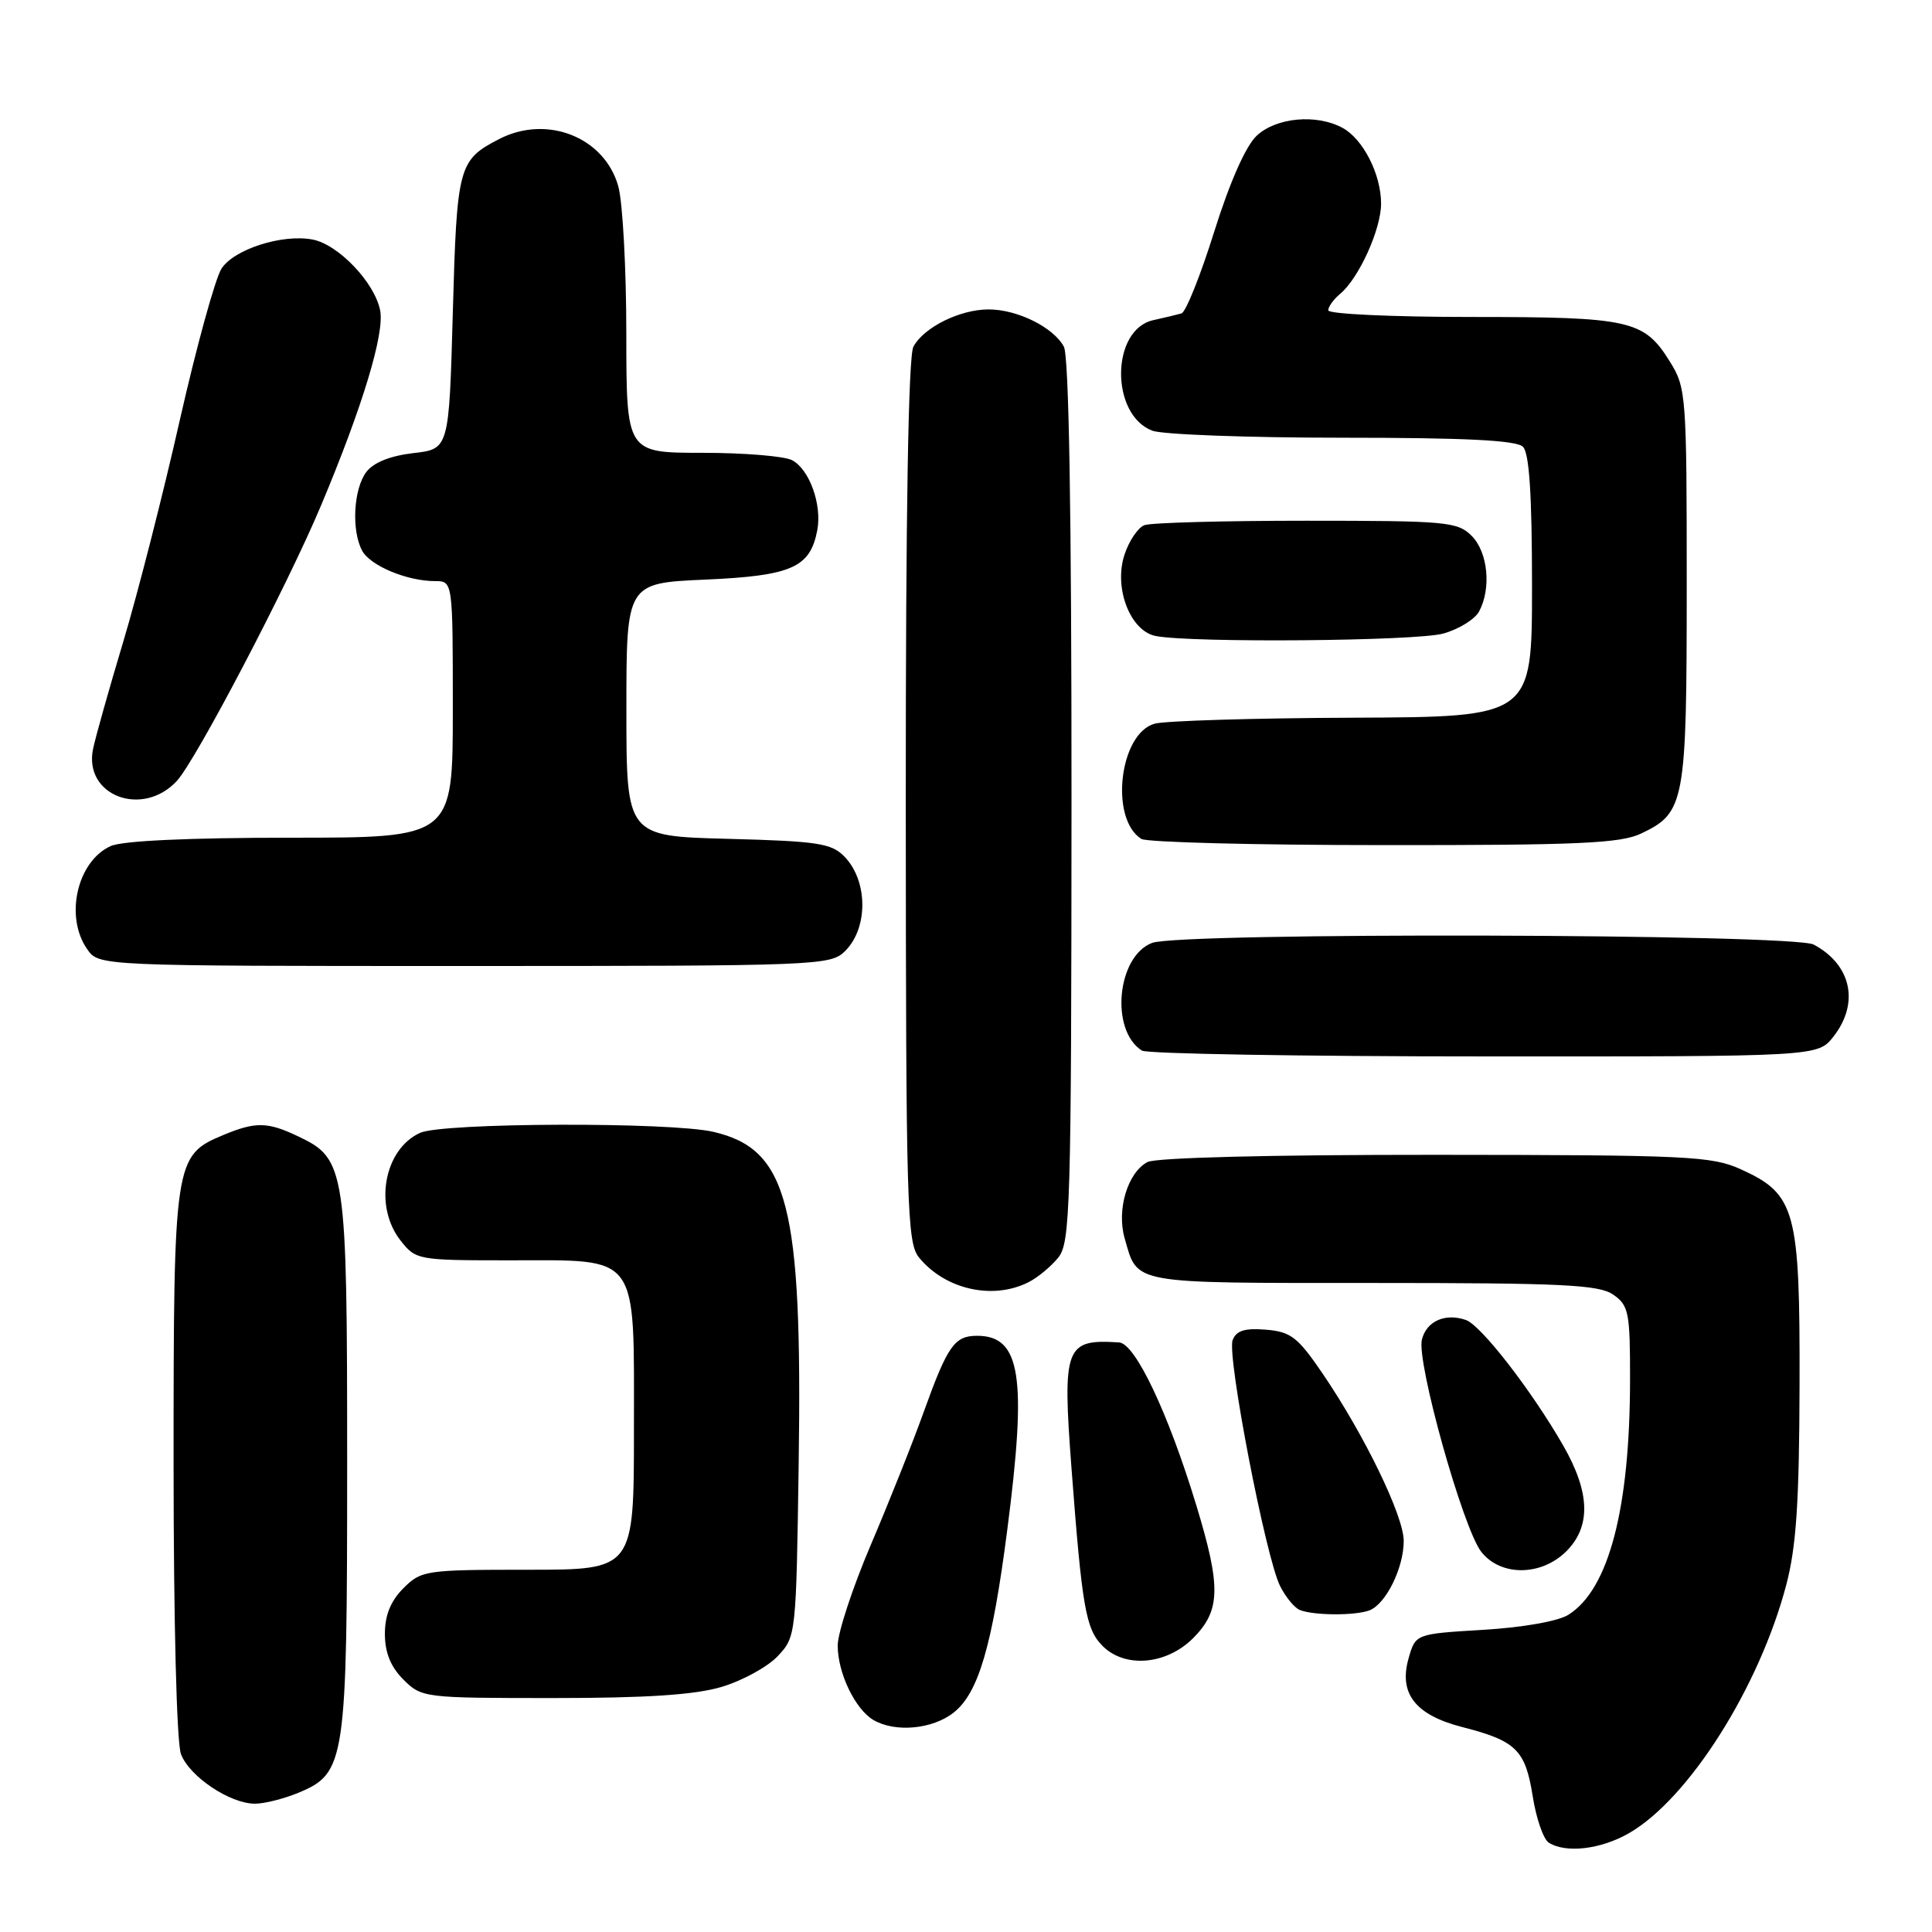 <?xml version="1.0" encoding="UTF-8" standalone="no"?>
<!DOCTYPE svg PUBLIC "-//W3C//DTD SVG 1.1//EN" "http://www.w3.org/Graphics/SVG/1.1/DTD/svg11.dtd" >
<svg xmlns="http://www.w3.org/2000/svg" xmlns:xlink="http://www.w3.org/1999/xlink" version="1.1" viewBox="0 0 256 256">
 <g >
 <path fill="currentColor"
d=" M 215.86 242.90 C 223.77 238.34 233.12 223.57 236.69 210.00 C 238.02 204.95 238.41 199.04 238.45 183.50 C 238.51 160.37 237.93 158.23 230.68 154.94 C 226.82 153.19 223.70 153.04 190.18 153.02 C 168.36 153.01 153.14 153.39 152.04 153.98 C 149.41 155.39 147.94 160.30 149.02 164.07 C 150.78 170.22 149.56 170.00 181.90 170.00 C 207.12 170.00 211.89 170.23 213.78 171.56 C 215.82 172.98 216.00 173.92 215.99 182.81 C 215.98 199.90 213.17 210.61 207.83 213.96 C 206.47 214.82 201.79 215.65 196.53 215.96 C 187.57 216.50 187.57 216.50 186.65 219.72 C 185.31 224.40 187.53 227.25 193.78 228.85 C 200.89 230.67 202.12 231.88 203.09 238.00 C 203.55 240.94 204.51 243.71 205.22 244.16 C 207.49 245.60 212.13 245.05 215.86 242.90 Z  M 39.57 237.54 C 45.79 234.94 46.00 233.49 46.00 193.93 C 46.00 154.80 45.82 153.56 39.52 150.58 C 35.43 148.63 33.87 148.61 29.53 150.42 C 23.11 153.11 23.00 153.82 23.00 193.89 C 23.00 214.84 23.41 230.94 23.98 232.43 C 25.10 235.40 30.46 238.99 33.78 239.00 C 35.04 239.00 37.64 238.34 39.57 237.54 Z  M 126.36 226.93 C 129.65 224.34 131.48 218.12 133.47 202.70 C 136.10 182.40 135.26 177.00 129.47 177.00 C 126.48 177.00 125.57 178.29 122.42 187.03 C 120.95 191.14 117.77 199.11 115.37 204.74 C 112.97 210.37 111.00 216.36 111.00 218.04 C 111.00 221.69 113.32 226.50 115.75 227.92 C 118.63 229.59 123.56 229.14 126.36 226.93 Z  M 95.63 223.52 C 98.37 222.70 101.72 220.87 103.06 219.44 C 105.48 216.87 105.50 216.64 105.83 193.87 C 106.33 159.60 104.43 152.26 94.50 149.97 C 88.76 148.65 58.63 148.75 55.66 150.11 C 50.88 152.29 49.51 159.84 53.07 164.37 C 55.11 166.96 55.34 167.00 67.57 167.00 C 84.87 167.00 84.00 165.81 84.00 189.50 C 84.00 208.00 84.00 208.00 69.95 208.00 C 56.38 208.00 55.83 208.08 53.45 210.45 C 51.76 212.15 51.00 214.02 51.00 216.50 C 51.00 218.98 51.76 220.85 53.45 222.55 C 55.87 224.96 56.17 225.00 73.27 225.00 C 85.70 225.00 92.06 224.58 95.63 223.52 Z  M 158.08 217.08 C 161.75 213.40 161.82 210.30 158.49 199.37 C 154.77 187.17 150.43 178.02 148.29 177.88 C 141.14 177.41 140.76 178.41 141.98 194.57 C 143.38 213.06 143.87 215.87 146.11 218.11 C 149.07 221.07 154.55 220.60 158.08 217.08 Z  M 181.46 213.38 C 183.64 212.54 186.00 207.76 186.00 204.18 C 186.00 200.88 180.81 190.17 175.25 182.00 C 171.96 177.17 171.04 176.46 167.74 176.19 C 164.94 175.96 163.82 176.31 163.33 177.57 C 162.55 179.61 167.72 206.40 169.62 210.16 C 170.35 211.62 171.53 213.05 172.23 213.33 C 174.07 214.07 179.57 214.10 181.46 213.38 Z  M 207.55 205.55 C 210.84 202.25 210.71 197.76 207.11 191.50 C 202.95 184.26 196.25 175.61 194.25 174.91 C 191.51 173.95 189.02 175.05 188.41 177.50 C 187.67 180.44 193.86 202.56 196.28 205.63 C 198.85 208.90 204.23 208.86 207.55 205.55 Z  M 136.32 169.88 C 137.52 169.27 139.28 167.81 140.23 166.63 C 141.82 164.67 141.96 159.93 141.98 106.18 C 141.99 68.06 141.64 47.20 140.97 45.94 C 139.59 43.37 134.81 41.00 131.00 41.00 C 127.19 41.00 122.41 43.37 121.03 45.94 C 120.36 47.20 120.01 68.06 120.02 106.18 C 120.04 159.93 120.18 164.67 121.77 166.62 C 125.24 170.88 131.59 172.30 136.32 169.88 Z  M 242.93 137.37 C 246.42 132.93 245.33 127.83 240.32 125.16 C 237.60 123.72 156.43 123.51 152.66 124.94 C 148.00 126.71 147.07 136.52 151.31 139.21 C 151.97 139.63 172.38 139.98 196.68 139.98 C 240.85 140.00 240.85 140.00 242.93 137.37 Z  M 112.00 126.00 C 115.06 122.94 115.01 116.70 111.89 113.50 C 110.18 111.74 108.36 111.46 96.47 111.15 C 83.00 110.80 83.00 110.80 83.00 94.03 C 83.00 77.26 83.00 77.26 93.49 76.80 C 104.90 76.29 107.34 75.21 108.29 70.28 C 108.94 66.88 107.27 62.21 104.96 60.98 C 103.95 60.44 98.60 60.00 93.07 60.00 C 83.00 60.00 83.00 60.00 82.99 44.25 C 82.99 35.59 82.51 26.79 81.93 24.70 C 80.12 18.18 72.48 15.15 66.13 18.43 C 60.74 21.22 60.54 21.99 60.00 41.40 C 59.50 59.50 59.50 59.50 54.76 60.04 C 51.70 60.40 49.50 61.28 48.54 62.54 C 46.84 64.79 46.55 70.28 47.98 72.96 C 49.05 74.96 53.93 77.00 57.65 77.00 C 60.00 77.00 60.00 77.00 60.00 94.00 C 60.00 111.00 60.00 111.00 38.55 111.00 C 24.95 111.00 16.20 111.41 14.66 112.11 C 10.21 114.14 8.54 121.48 11.56 125.78 C 13.11 128.00 13.11 128.00 61.56 128.00 C 108.67 128.00 110.06 127.94 112.00 126.00 Z  M 217.45 110.45 C 223.26 107.70 223.50 106.40 223.50 77.60 C 223.50 52.36 223.43 51.38 221.27 47.92 C 217.85 42.41 216.03 42.00 194.95 42.00 C 184.53 42.00 176.00 41.61 176.00 41.12 C 176.00 40.64 176.71 39.66 177.57 38.94 C 180.05 36.89 183.00 30.38 183.00 26.99 C 183.00 23.08 180.61 18.40 177.87 16.93 C 174.40 15.07 169.09 15.57 166.51 17.99 C 165.06 19.36 162.96 24.11 160.89 30.70 C 159.08 36.48 157.13 41.36 156.55 41.53 C 155.97 41.69 154.30 42.10 152.83 42.42 C 147.20 43.64 147.09 54.94 152.69 57.07 C 154.03 57.58 165.36 58.00 177.87 58.00 C 194.21 58.00 200.94 58.34 201.80 59.20 C 202.64 60.04 203.00 65.58 203.00 77.70 C 203.00 95.00 203.00 95.00 179.25 95.10 C 166.19 95.15 154.38 95.51 153.00 95.89 C 148.32 97.19 147.01 108.49 151.23 111.16 C 151.93 111.61 166.38 111.98 183.35 111.98 C 209.12 112.00 214.73 111.75 217.45 110.45 Z  M 23.43 103.48 C 25.96 100.75 38.10 77.56 42.53 67.00 C 48.06 53.84 50.98 44.17 50.37 41.12 C 49.64 37.43 44.83 32.39 41.42 31.74 C 37.43 30.98 31.04 33.01 29.36 35.58 C 28.53 36.85 26.04 45.90 23.82 55.69 C 21.61 65.49 18.24 78.67 16.34 85.00 C 14.44 91.33 12.63 97.76 12.32 99.29 C 11.09 105.44 18.89 108.38 23.43 103.48 Z  M 191.24 83.95 C 193.29 83.38 195.43 82.06 195.99 81.02 C 197.63 77.95 197.16 73.16 195.00 71.00 C 193.13 69.13 191.67 69.00 173.08 69.00 C 162.13 69.00 152.47 69.26 151.63 69.59 C 150.79 69.91 149.60 71.67 149.00 73.50 C 147.55 77.90 149.76 83.64 153.17 84.28 C 158.01 85.20 187.66 84.95 191.24 83.95 Z "/>
</g>
</svg>